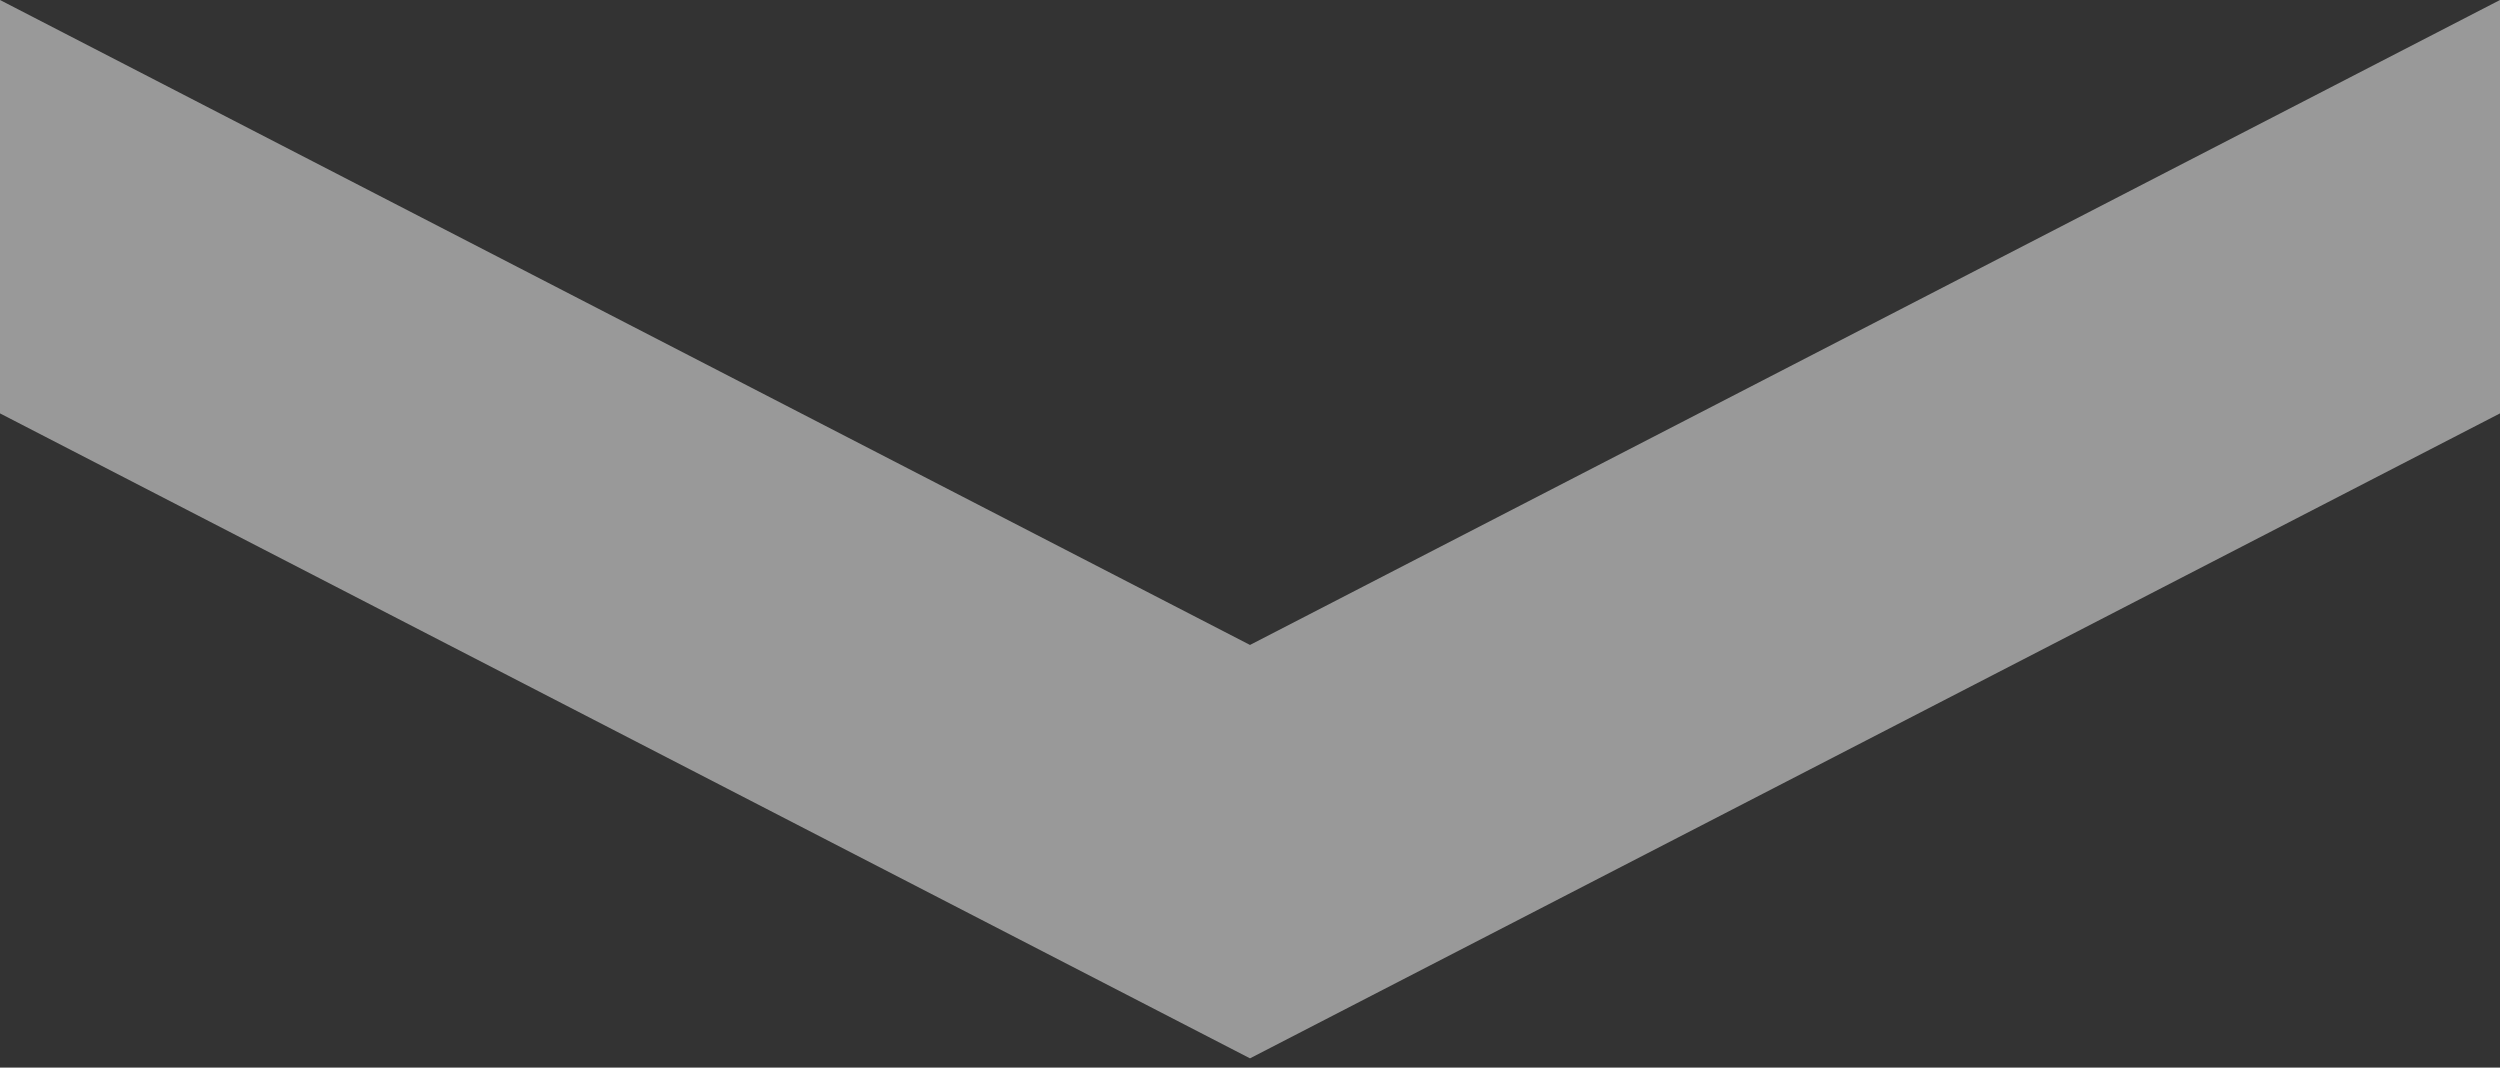 <?xml version="1.0" encoding="utf-8"?>
<!-- Generator: Adobe Illustrator 16.0.0, SVG Export Plug-In . SVG Version: 6.00 Build 0)  -->
<!DOCTYPE svg PUBLIC "-//W3C//DTD SVG 1.1//EN" "http://www.w3.org/Graphics/SVG/1.1/DTD/svg11.dtd">
<svg version="1.1" id="Layer_1" xmlns="http://www.w3.org/2000/svg" xmlns:xlink="http://www.w3.org/1999/xlink" x="0px" y="0px"
	 width="610.603px" height="260.748px" viewBox="0 0 610.603 260.748" enable-background="new 0 0 610.603 260.748"
	 xml:space="preserve">
<rect x="0" y="0" width="610.603" height="260.748" fill="#333333" stroke="none"/>
<g opacity="0.5">
	<polygon fill="#FFFFFF" points="305.301,258.49 610.603,100.966 610.603,0 305.301,157.523 0,0 0,100.966 	"/>
</g>
</svg>
